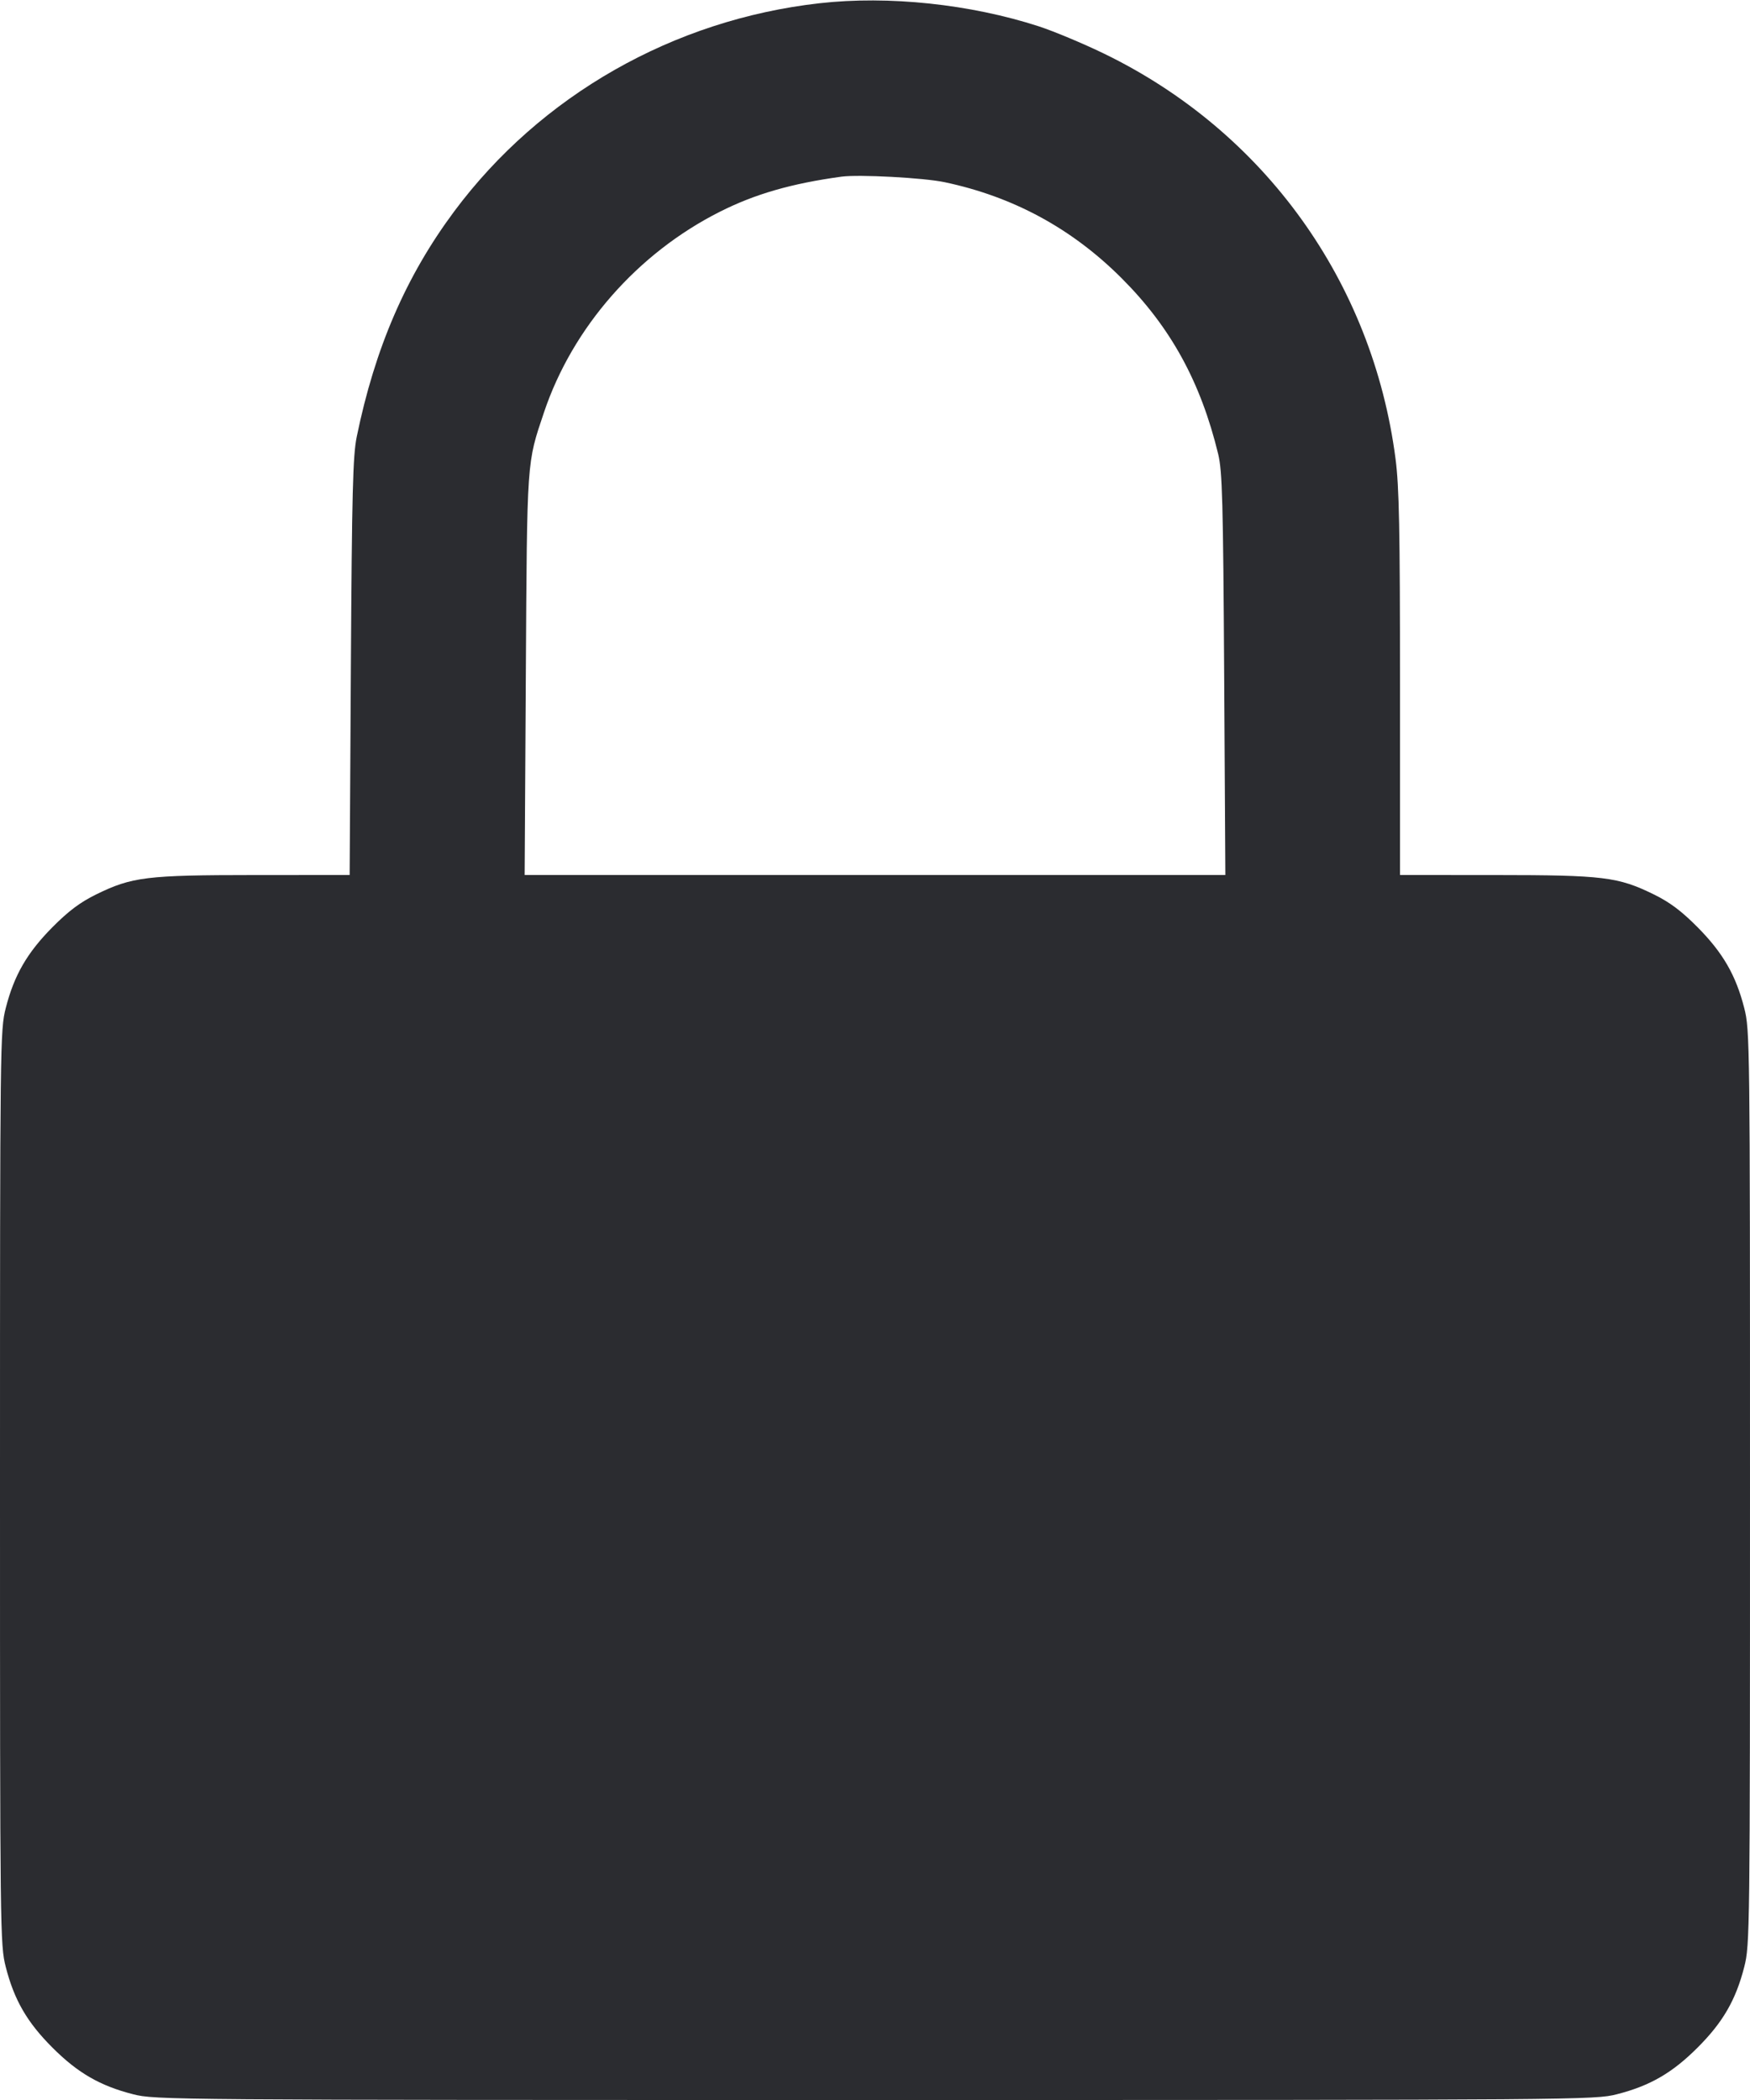 <svg width="40" height="48" viewBox="0 0 40 48" fill="none" xmlns="http://www.w3.org/2000/svg"><path d="M18.733 0.074 C 15.394 0.449,12.356 2.180,10.383 4.830 C 9.280 6.312,8.570 7.954,8.154 9.983 C 8.065 10.418,8.044 11.250,8.020 15.250 L 7.992 20.000 5.813 20.001 C 3.348 20.002,3.017 20.043,2.200 20.443 C 1.833 20.623,1.567 20.822,1.198 21.194 C 0.621 21.776,0.323 22.290,0.132 23.040 C 0.003 23.542,0.000 23.816,0.000 34.000 C 0.000 44.184,0.003 44.458,0.132 44.960 C 0.324 45.713,0.620 46.225,1.198 46.802 C 1.775 47.380,2.287 47.676,3.040 47.868 C 3.546 47.998,3.841 48.000,20.000 48.000 C 36.159 48.000,36.454 47.998,36.960 47.868 C 37.713 47.676,38.225 47.380,38.802 46.802 C 39.380 46.225,39.676 45.713,39.868 44.960 C 39.997 44.458,40.000 44.184,40.000 34.000 C 40.000 23.816,39.997 23.542,39.868 23.040 C 39.677 22.290,39.379 21.776,38.802 21.194 C 38.433 20.822,38.167 20.623,37.800 20.443 C 36.983 20.043,36.652 20.002,34.183 20.001 L 32.000 20.000 32.000 15.637 C 32.000 12.102,31.981 11.124,31.898 10.487 C 31.372 6.439,28.899 3.003,25.233 1.225 C 24.757 0.994,24.087 0.714,23.744 0.602 C 22.179 0.094,20.308 -0.104,18.733 0.074 M21.589 4.164 C 23.159 4.495,24.502 5.223,25.639 6.361 C 26.758 7.480,27.444 8.729,27.844 10.378 C 27.939 10.773,27.957 11.444,27.981 15.417 L 28.008 20.000 20.000 20.000 L 11.992 20.000 12.019 15.417 C 12.048 10.453,12.038 10.605,12.434 9.426 C 13.086 7.483,14.573 5.787,16.456 4.839 C 17.259 4.434,18.094 4.194,19.233 4.038 C 19.629 3.984,21.110 4.063,21.589 4.164 " fill="#2B2C30" stroke="none" fill-rule="evenodd"></path></svg>